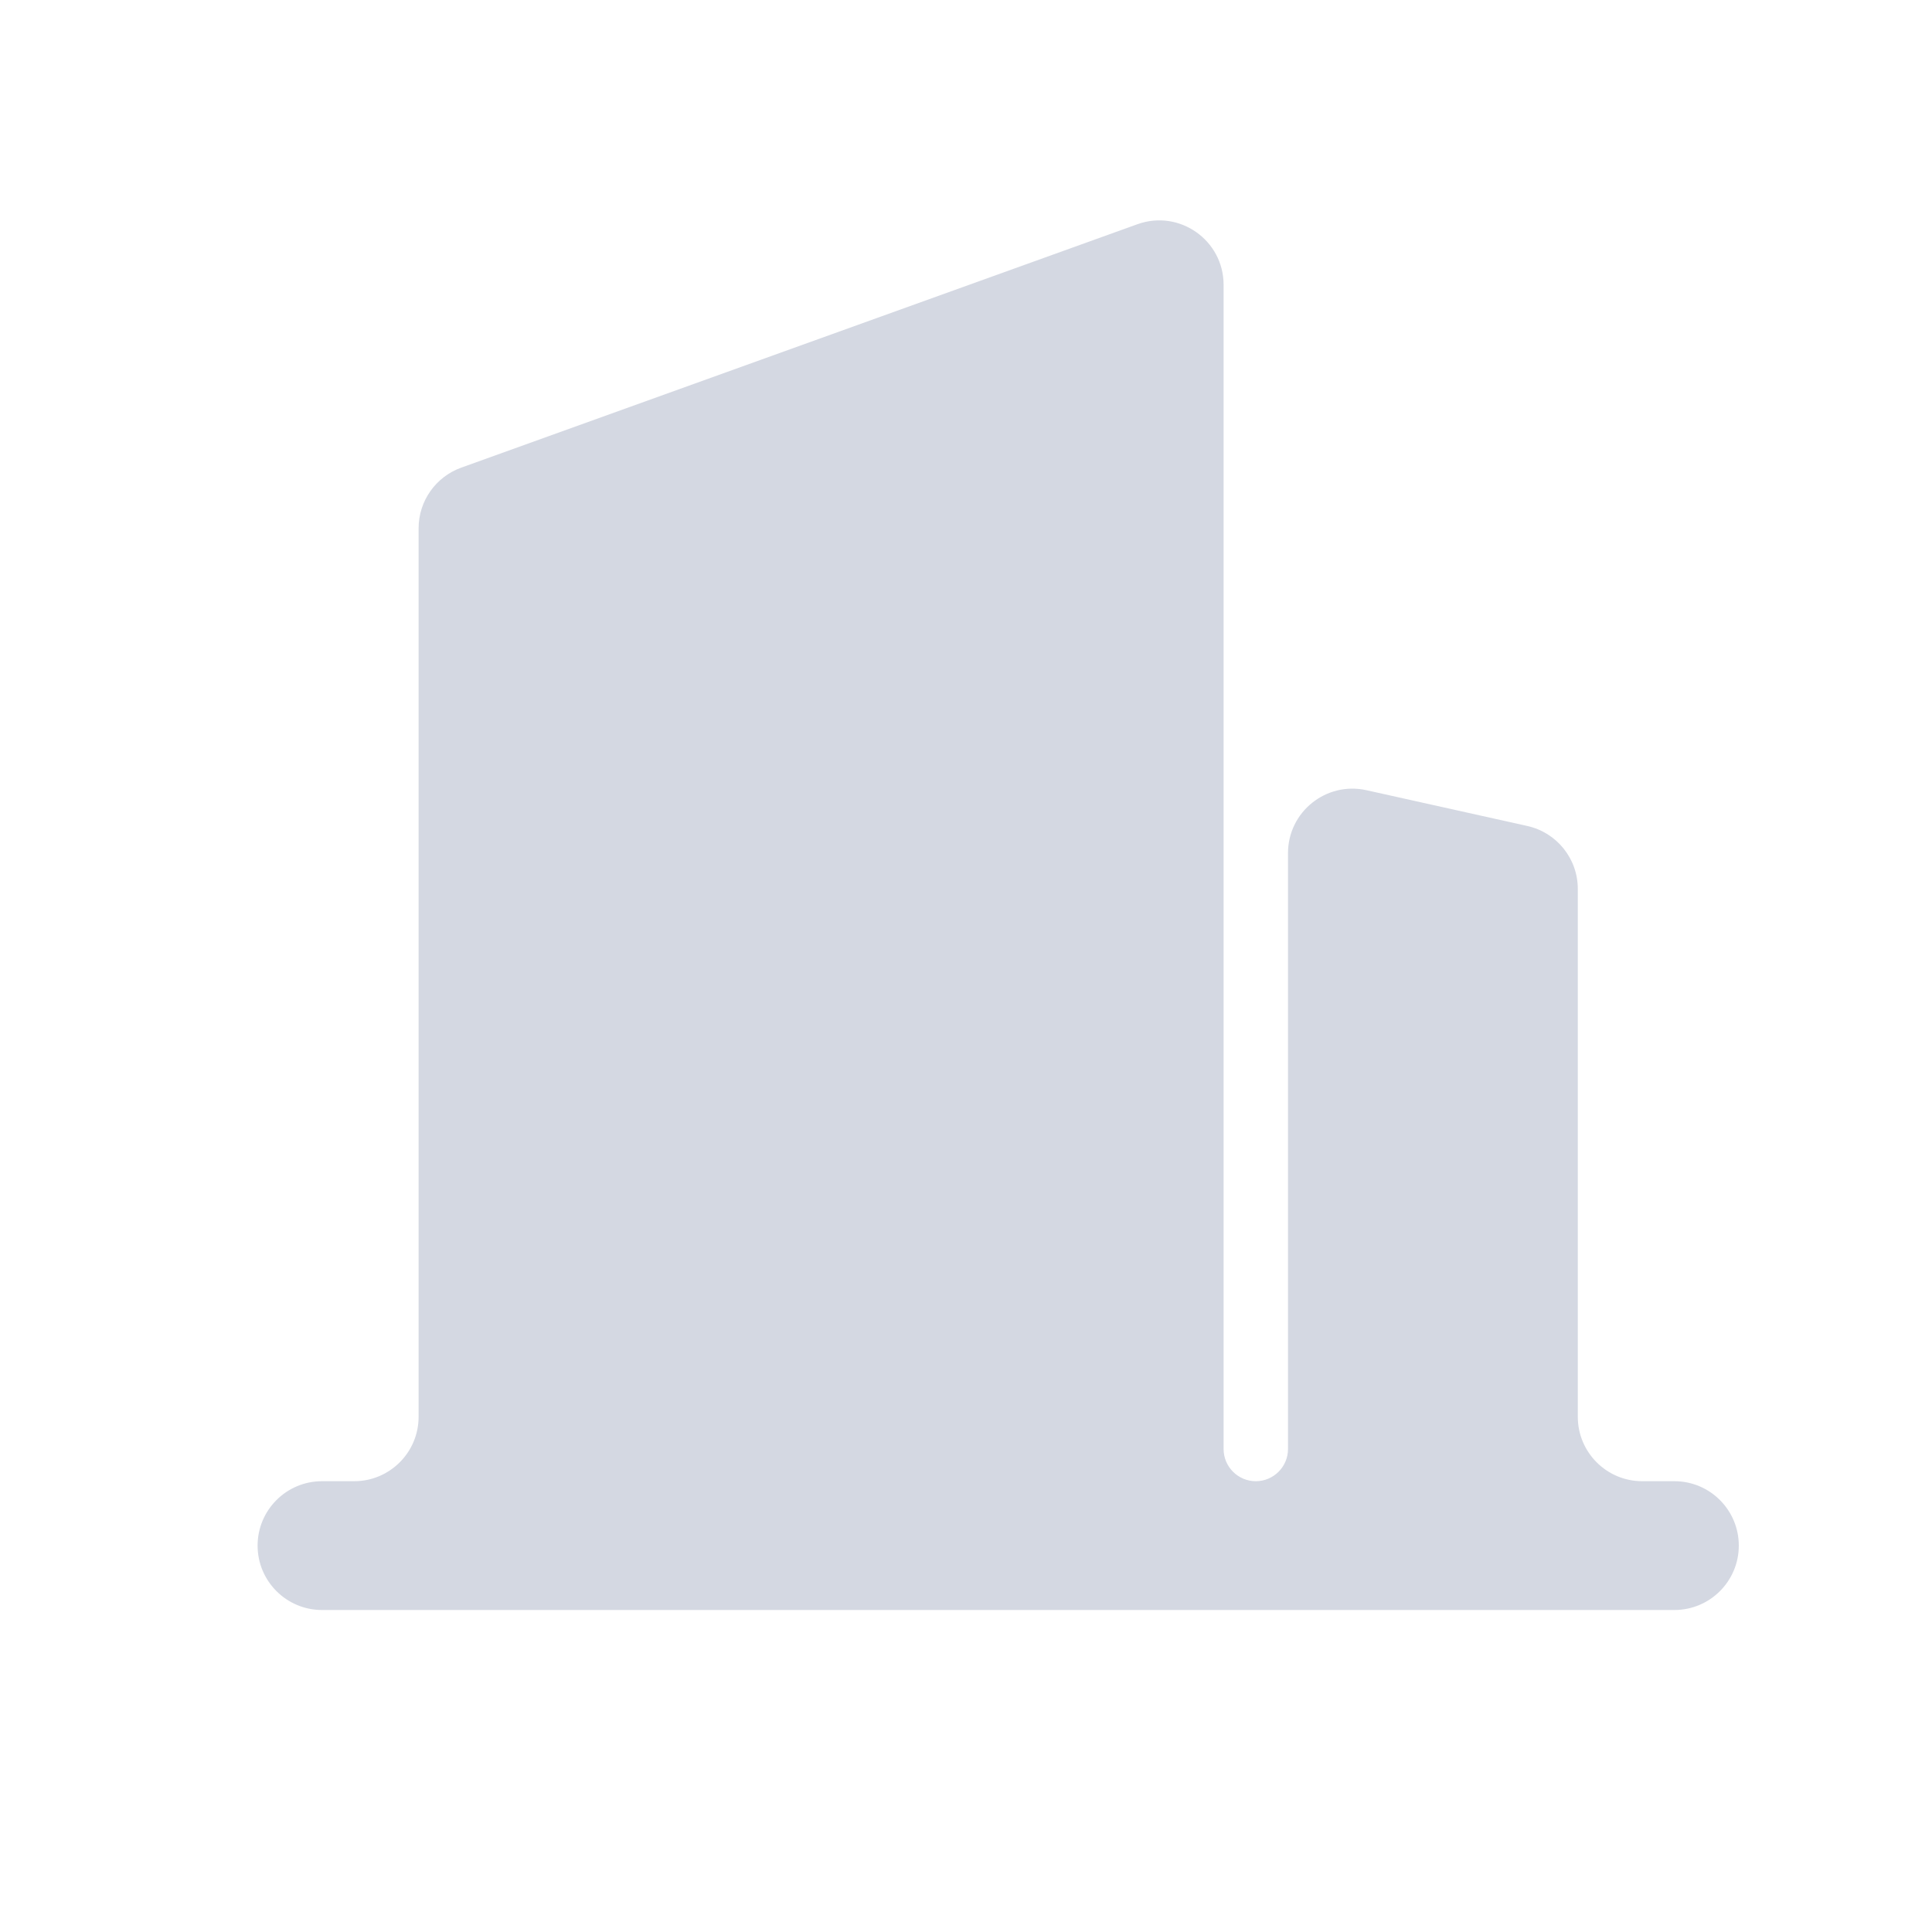 <svg width="30" height="30" viewBox="0 0 30 30" fill="none" xmlns="http://www.w3.org/2000/svg">
    <path d="M5 25H26C26.552 25 27 24.552 27 24C27 23.448 26.552 23 26 23H25.5C24.948 23 24.5 22.552 24.5 22V13.802C24.5 13.334 24.174 12.928 23.717 12.826L21.217 12.27C20.592 12.132 20 12.607 20 13.247V22.5C20 22.776 19.776 23 19.5 23C19.224 23 19 22.776 19 22.5V4.423C19 3.73 18.313 3.247 17.661 3.482L7.161 7.262C6.765 7.405 6.5 7.781 6.5 8.203V22C6.5 22.552 6.052 23 5.5 23H5C4.448 23 4 23.448 4 24C4 24.552 4.448 25 5 25Z" fill="#D4D8E2"/>
</svg>
